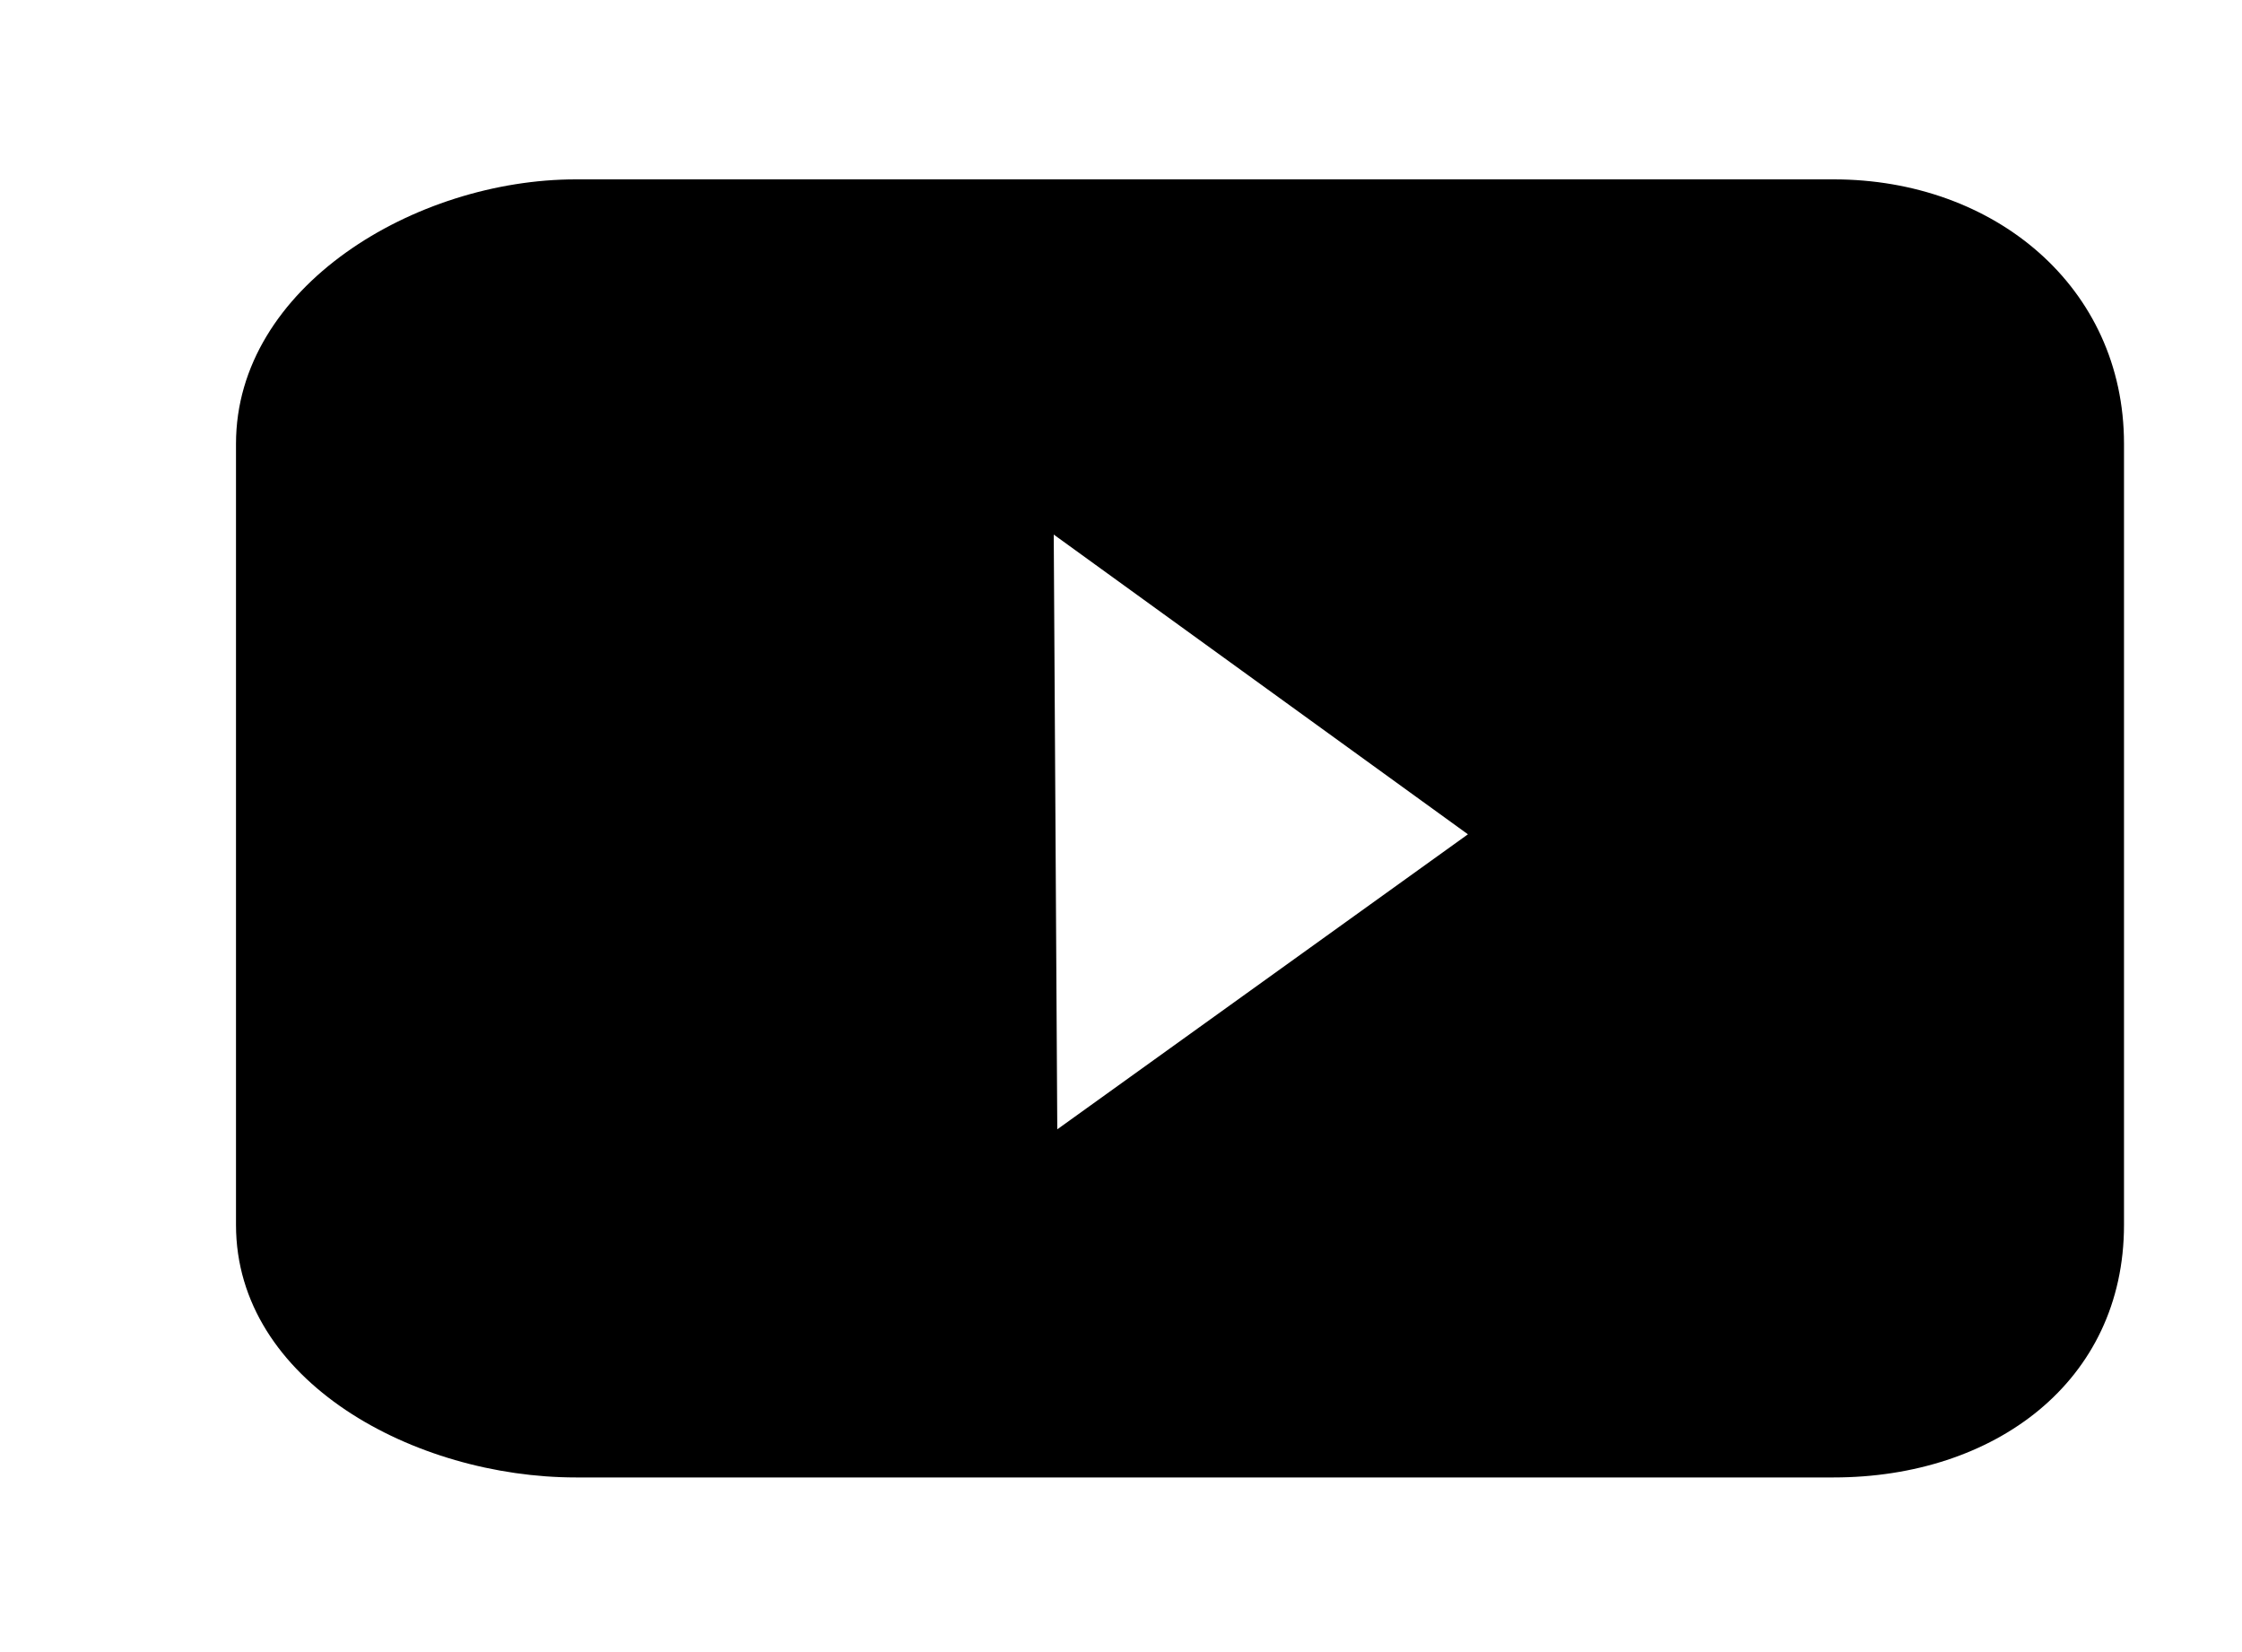 <svg version="1.2" baseProfile="tiny-ps" xmlns="http://www.w3.org/2000/svg" viewBox="0 0 19 14" width="19" height="14">
	<title>youtube</title>
	<style>
		tspan { white-space:pre }
		
	</style>
	<path id="youtube" class="shp0" d="M15.54 1.52L10.31 1.52L4.88 1.52C3.52 1.52 2 2.43 2 3.76L2 10.38C2 11.71 3.52 12.52 4.88 12.52L10.42 12.52L15.54 12.52C16.9 12.52 18 11.71 18 10.38L18 3.76C18 2.43 16.9 1.52 15.54 1.52ZM8.96 9.57L8.93 4.53L12.44 7.07L8.96 9.57Z" />
</svg>